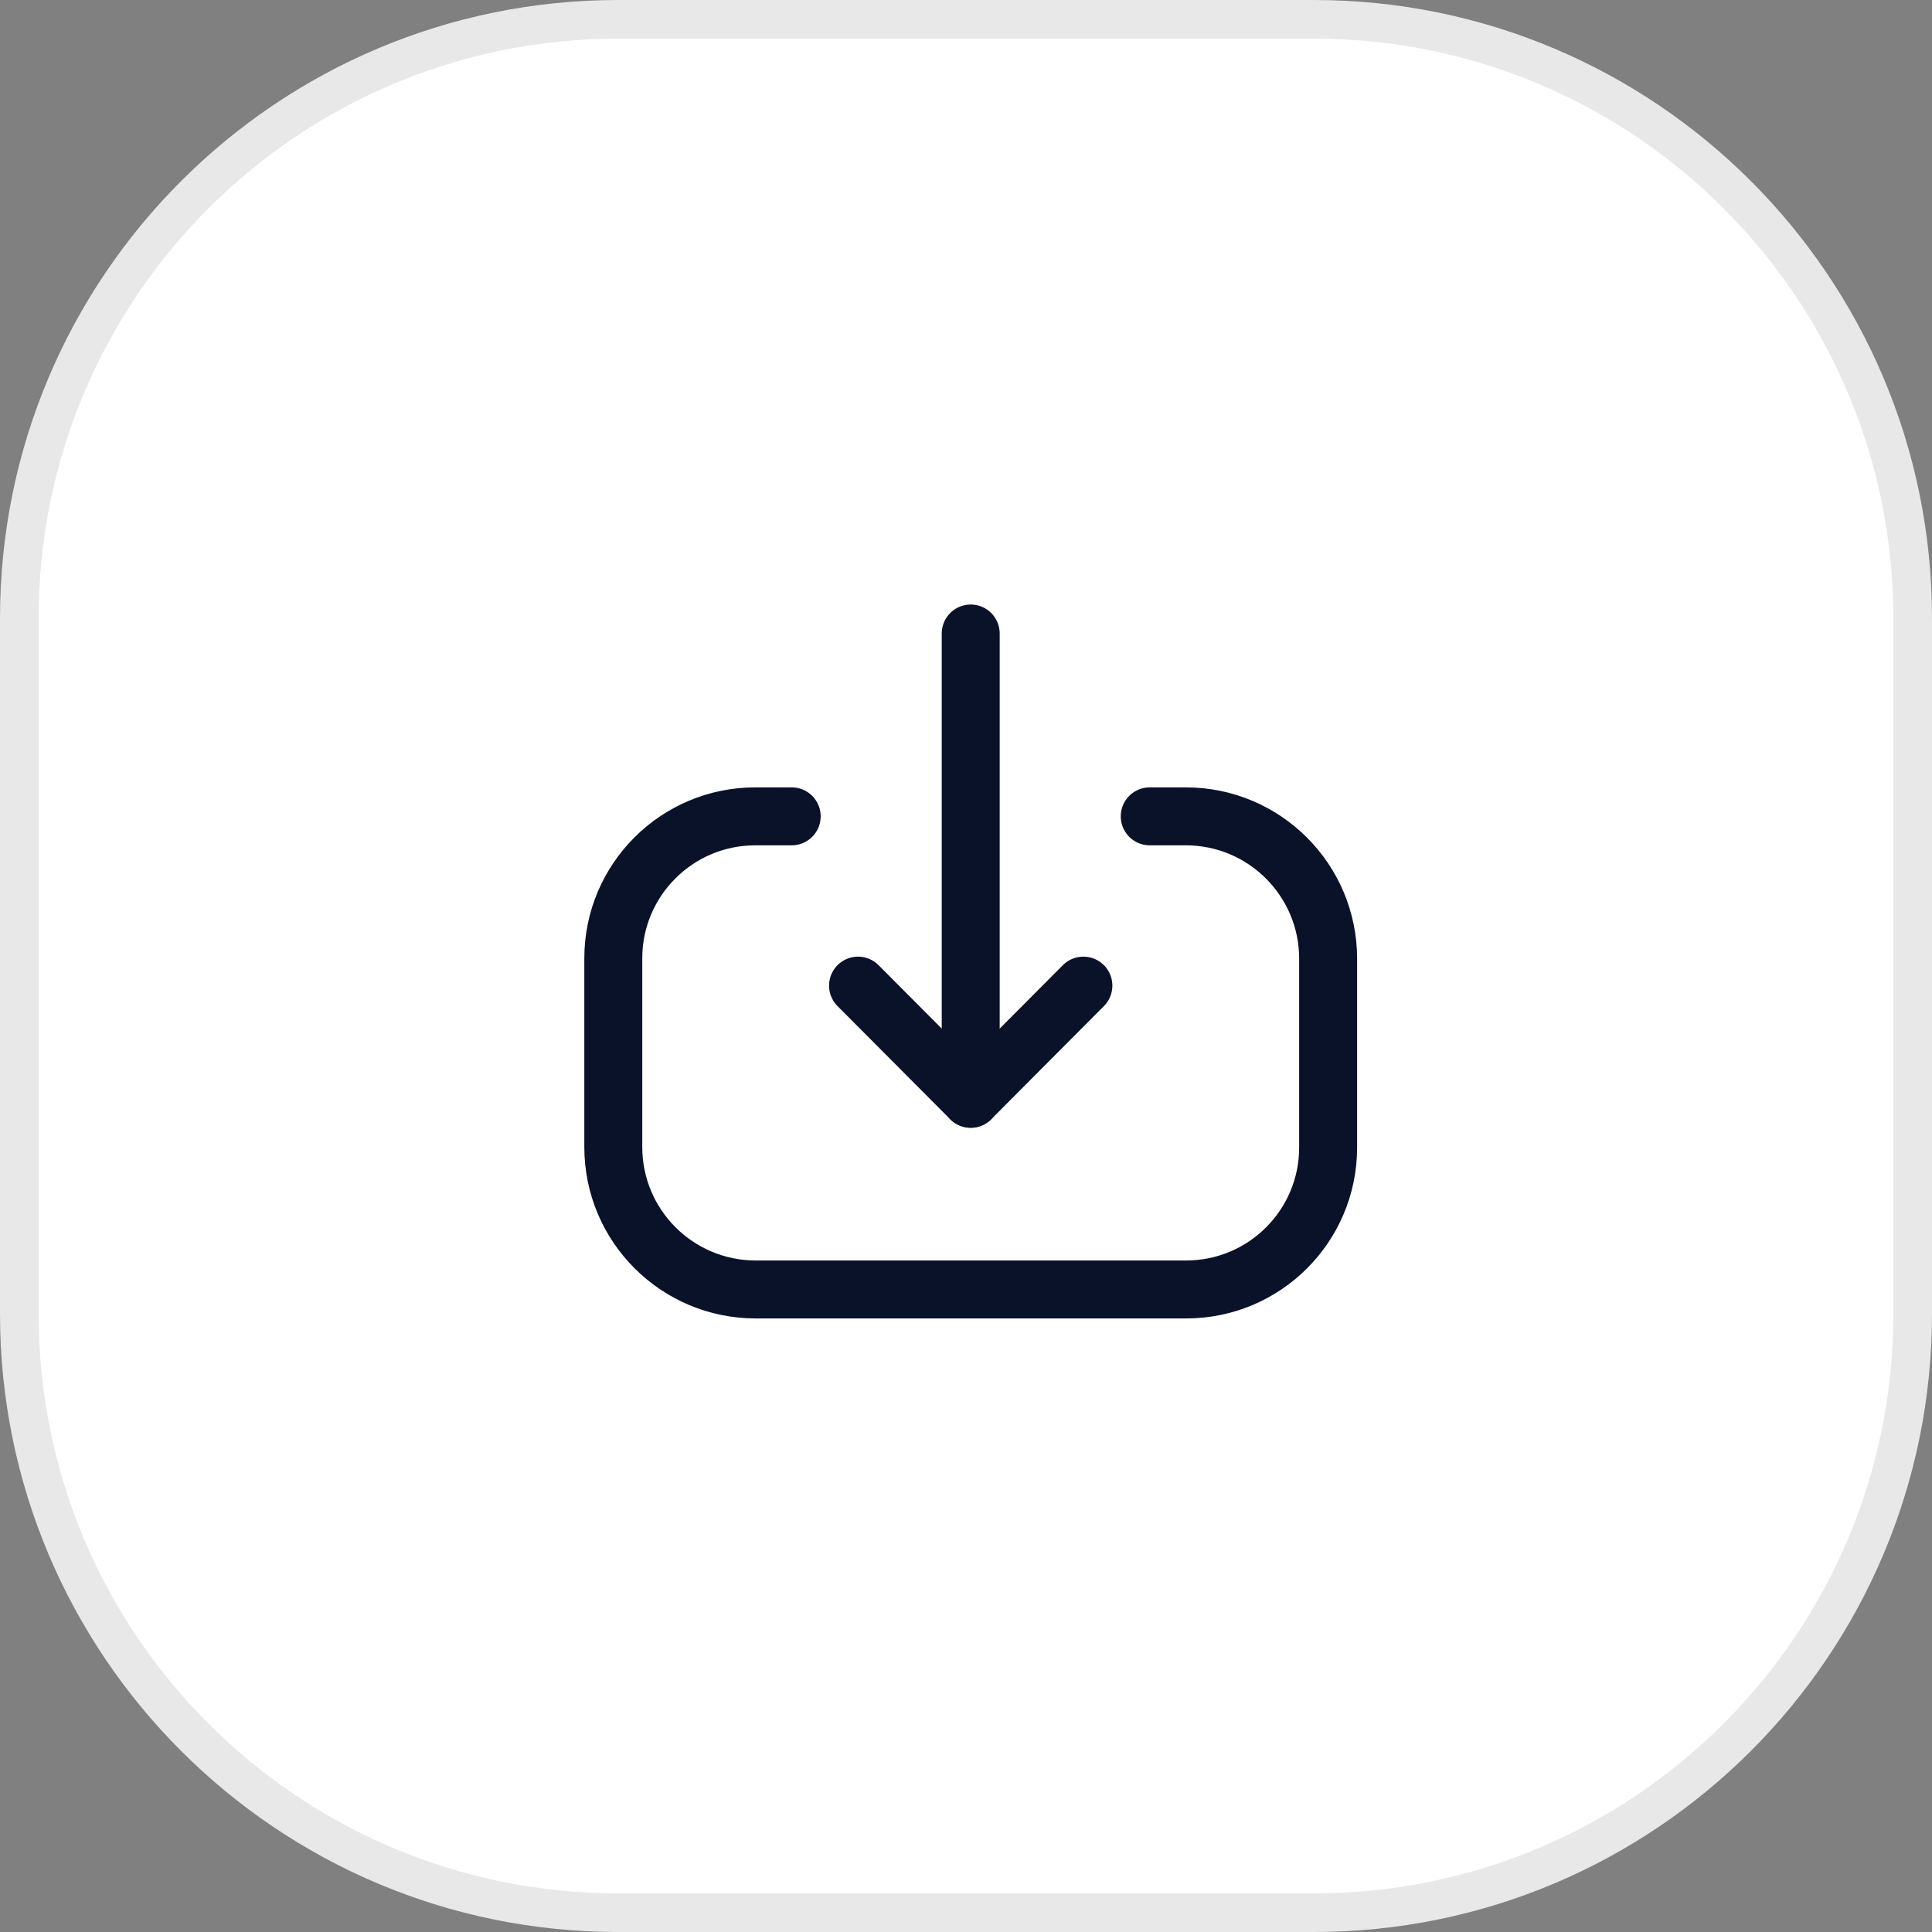 <svg width="50" height="50" viewBox="0 0 50 50" fill="none" xmlns="http://www.w3.org/2000/svg">
<rect x="0" y="0" width="50" height="50" fill="#808080" stroke="none"/>
<path d="M16 0.5C7.44 0.5 0.5 7.44 0.5 16V34C0.5 42.56 7.44 49.5 16 49.5H34C42.56 49.5 49.5 42.56 49.5 34V16C49.5 7.44 42.56 0.5 34 0.5H16Z" fill="white"/>
<path d="M16 0.5C7.44 0.5 0.5 7.44 0.5 16V34C0.5 42.56 7.44 49.5 16 49.5H34C42.56 49.5 49.5 42.56 49.5 34V16C49.5 7.44 42.56 0.5 34 0.5H16Z" stroke="#E8E8E8"/>
<path d="M25.122 28.436L25.122 16.395" stroke="#091229" stroke-width="1.5" stroke-linecap="round" stroke-linejoin="round"/>
<path d="M28.038 25.508L25.122 28.436L22.206 25.508" stroke="#091229" stroke-width="1.5" stroke-linecap="round" stroke-linejoin="round"/>
<path d="M29.755 21.127H30.688C32.723 21.127 34.372 22.776 34.372 24.812V29.696C34.372 31.726 32.727 33.371 30.697 33.371H19.557C17.522 33.371 15.872 31.721 15.872 29.686V24.801C15.872 22.772 17.518 21.127 19.547 21.127H20.489" stroke="#091229" stroke-width="1.5" stroke-linecap="round" stroke-linejoin="round"/>
</svg>
